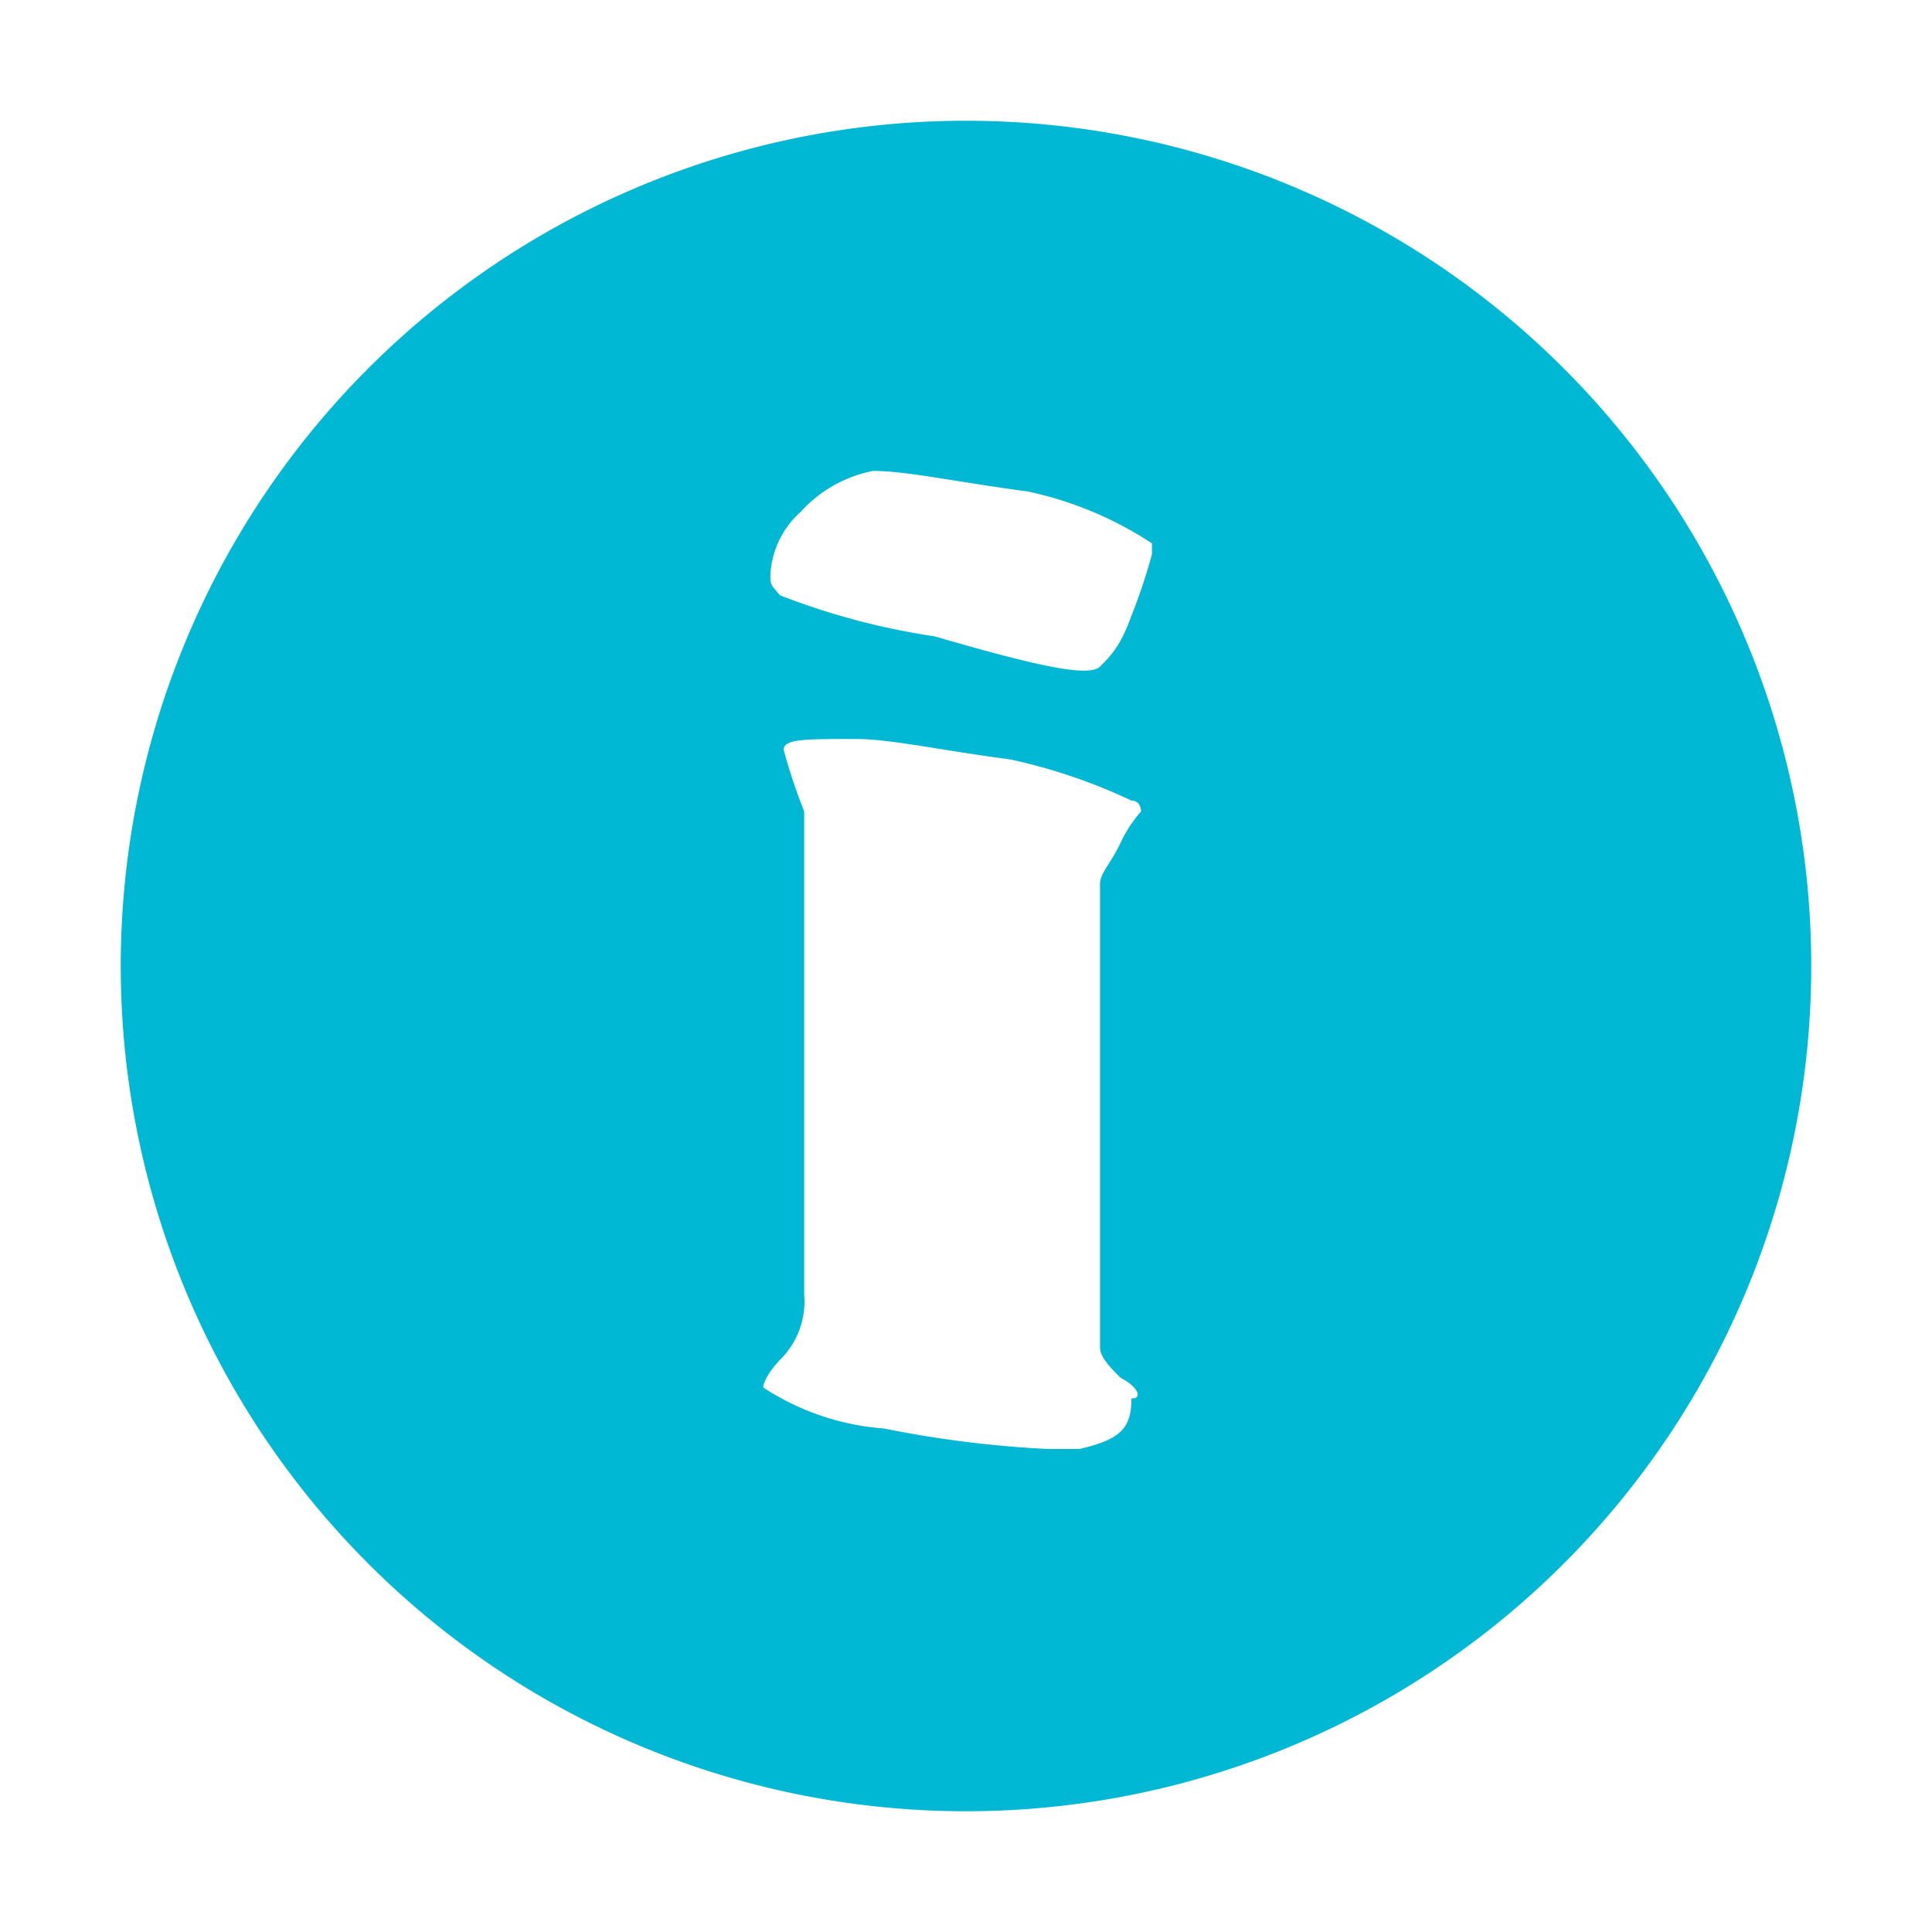 <svg id="Layer_1" data-name="Layer 1" xmlns="http://www.w3.org/2000/svg" viewBox="0 0 16 16"><defs><style>.cls-1{fill:#00b8d4;}</style></defs><title>admonition-info</title><path class="cls-1" d="M15,8A7,7,0,1,1,8,1,7,7,0,0,1,15,8ZM9.28,11.41c-.08-.08-.17-.17-.17-.25V7.32c0-.09.09-.17.17-.34a1.07,1.07,0,0,1,.17-.26s0-.09-.08-.09a4.63,4.63,0,0,0-1-.34c-.6-.08-1-.17-1.28-.17-.43,0-.6,0-.6.09a4.7,4.7,0,0,0,.17.51v4a.68.68,0,0,1-.17.51c-.17.17-.17.26-.17.26a2.1,2.1,0,0,0,1,.34A9.1,9.1,0,0,0,8.68,12h.26c.34-.08.43-.17.43-.42C9.45,11.59,9.45,11.5,9.28,11.41ZM8.51,4.07c-.6-.08-1-.17-1.28-.17a1.09,1.09,0,0,0-.6.34.75.75,0,0,0-.25.52c0,.08,0,.08.08.17a5.91,5.91,0,0,0,1.28.34c.86.25,1.28.34,1.37.25s.17-.17.26-.42a4.7,4.7,0,0,0,.17-.51V4.5A3,3,0,0,0,8.51,4.07Z"/></svg>